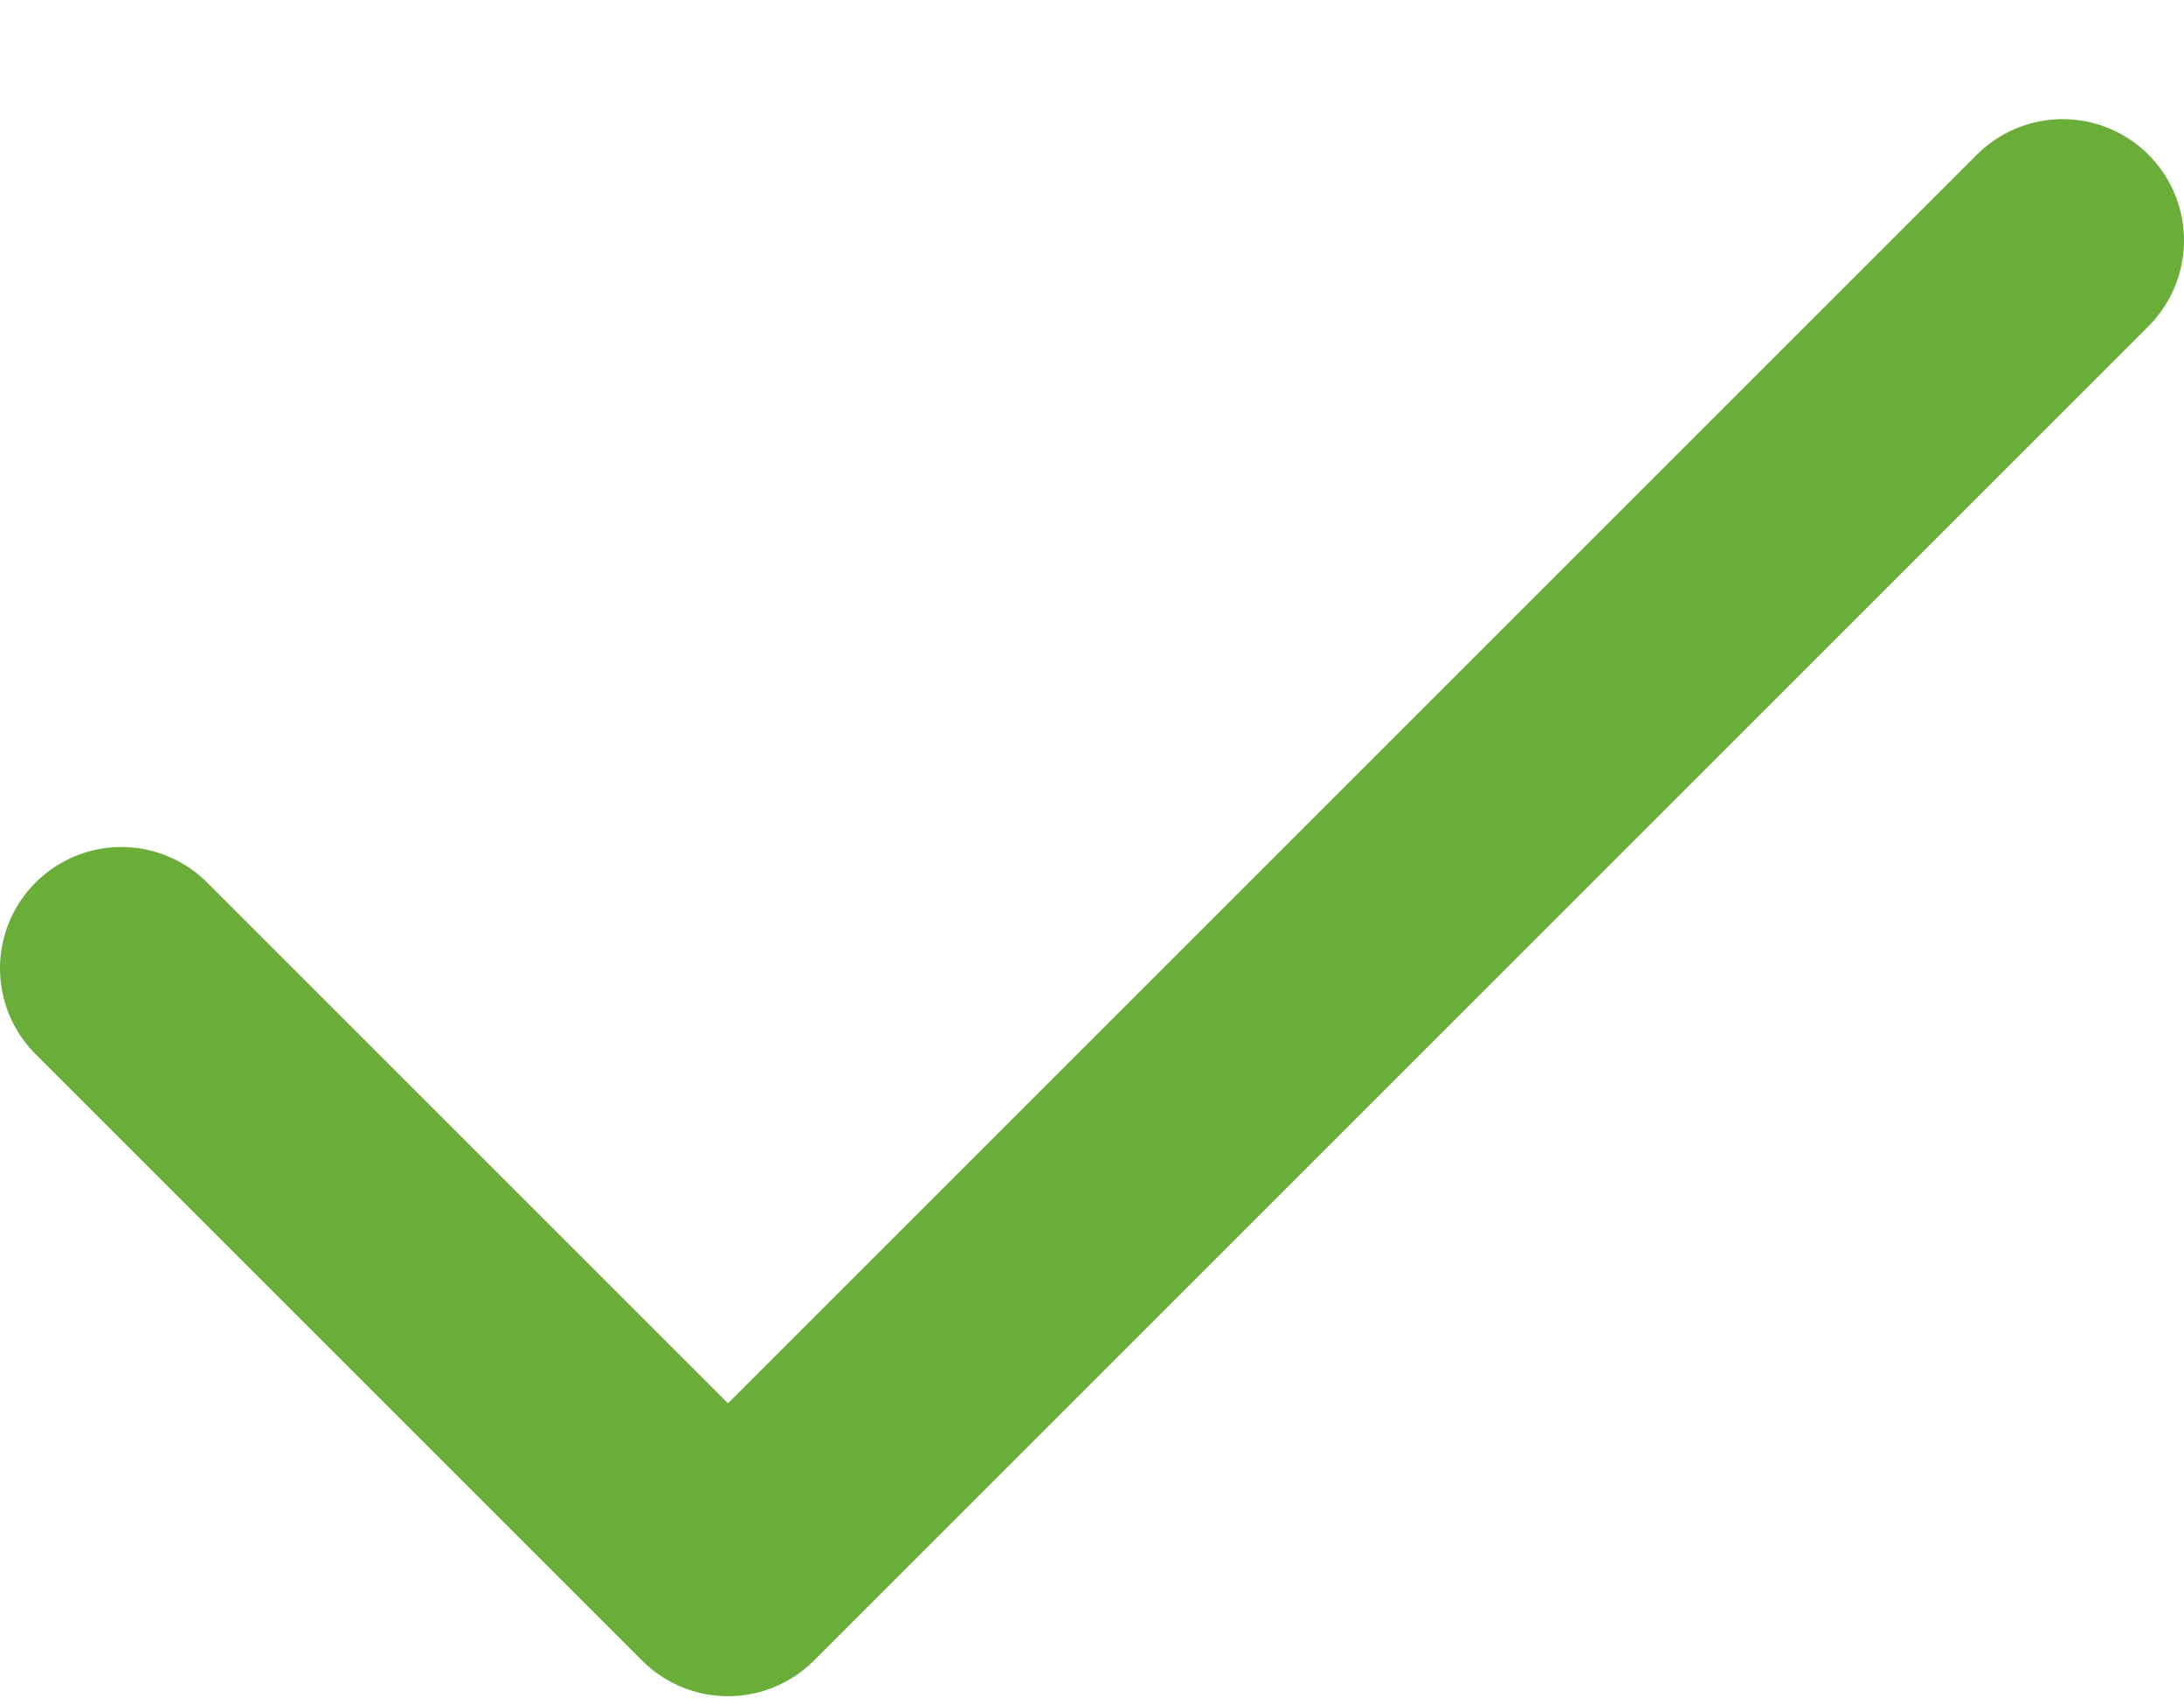 <svg width="18" height="14" viewBox="0 0 18 14" fill="none" xmlns="http://www.w3.org/2000/svg">
    <path d="M17 1.982L6 12.982L1 7.982" stroke="#6AAD38" stroke-width="2" stroke-linecap="round" stroke-linejoin="round"/>
</svg>
